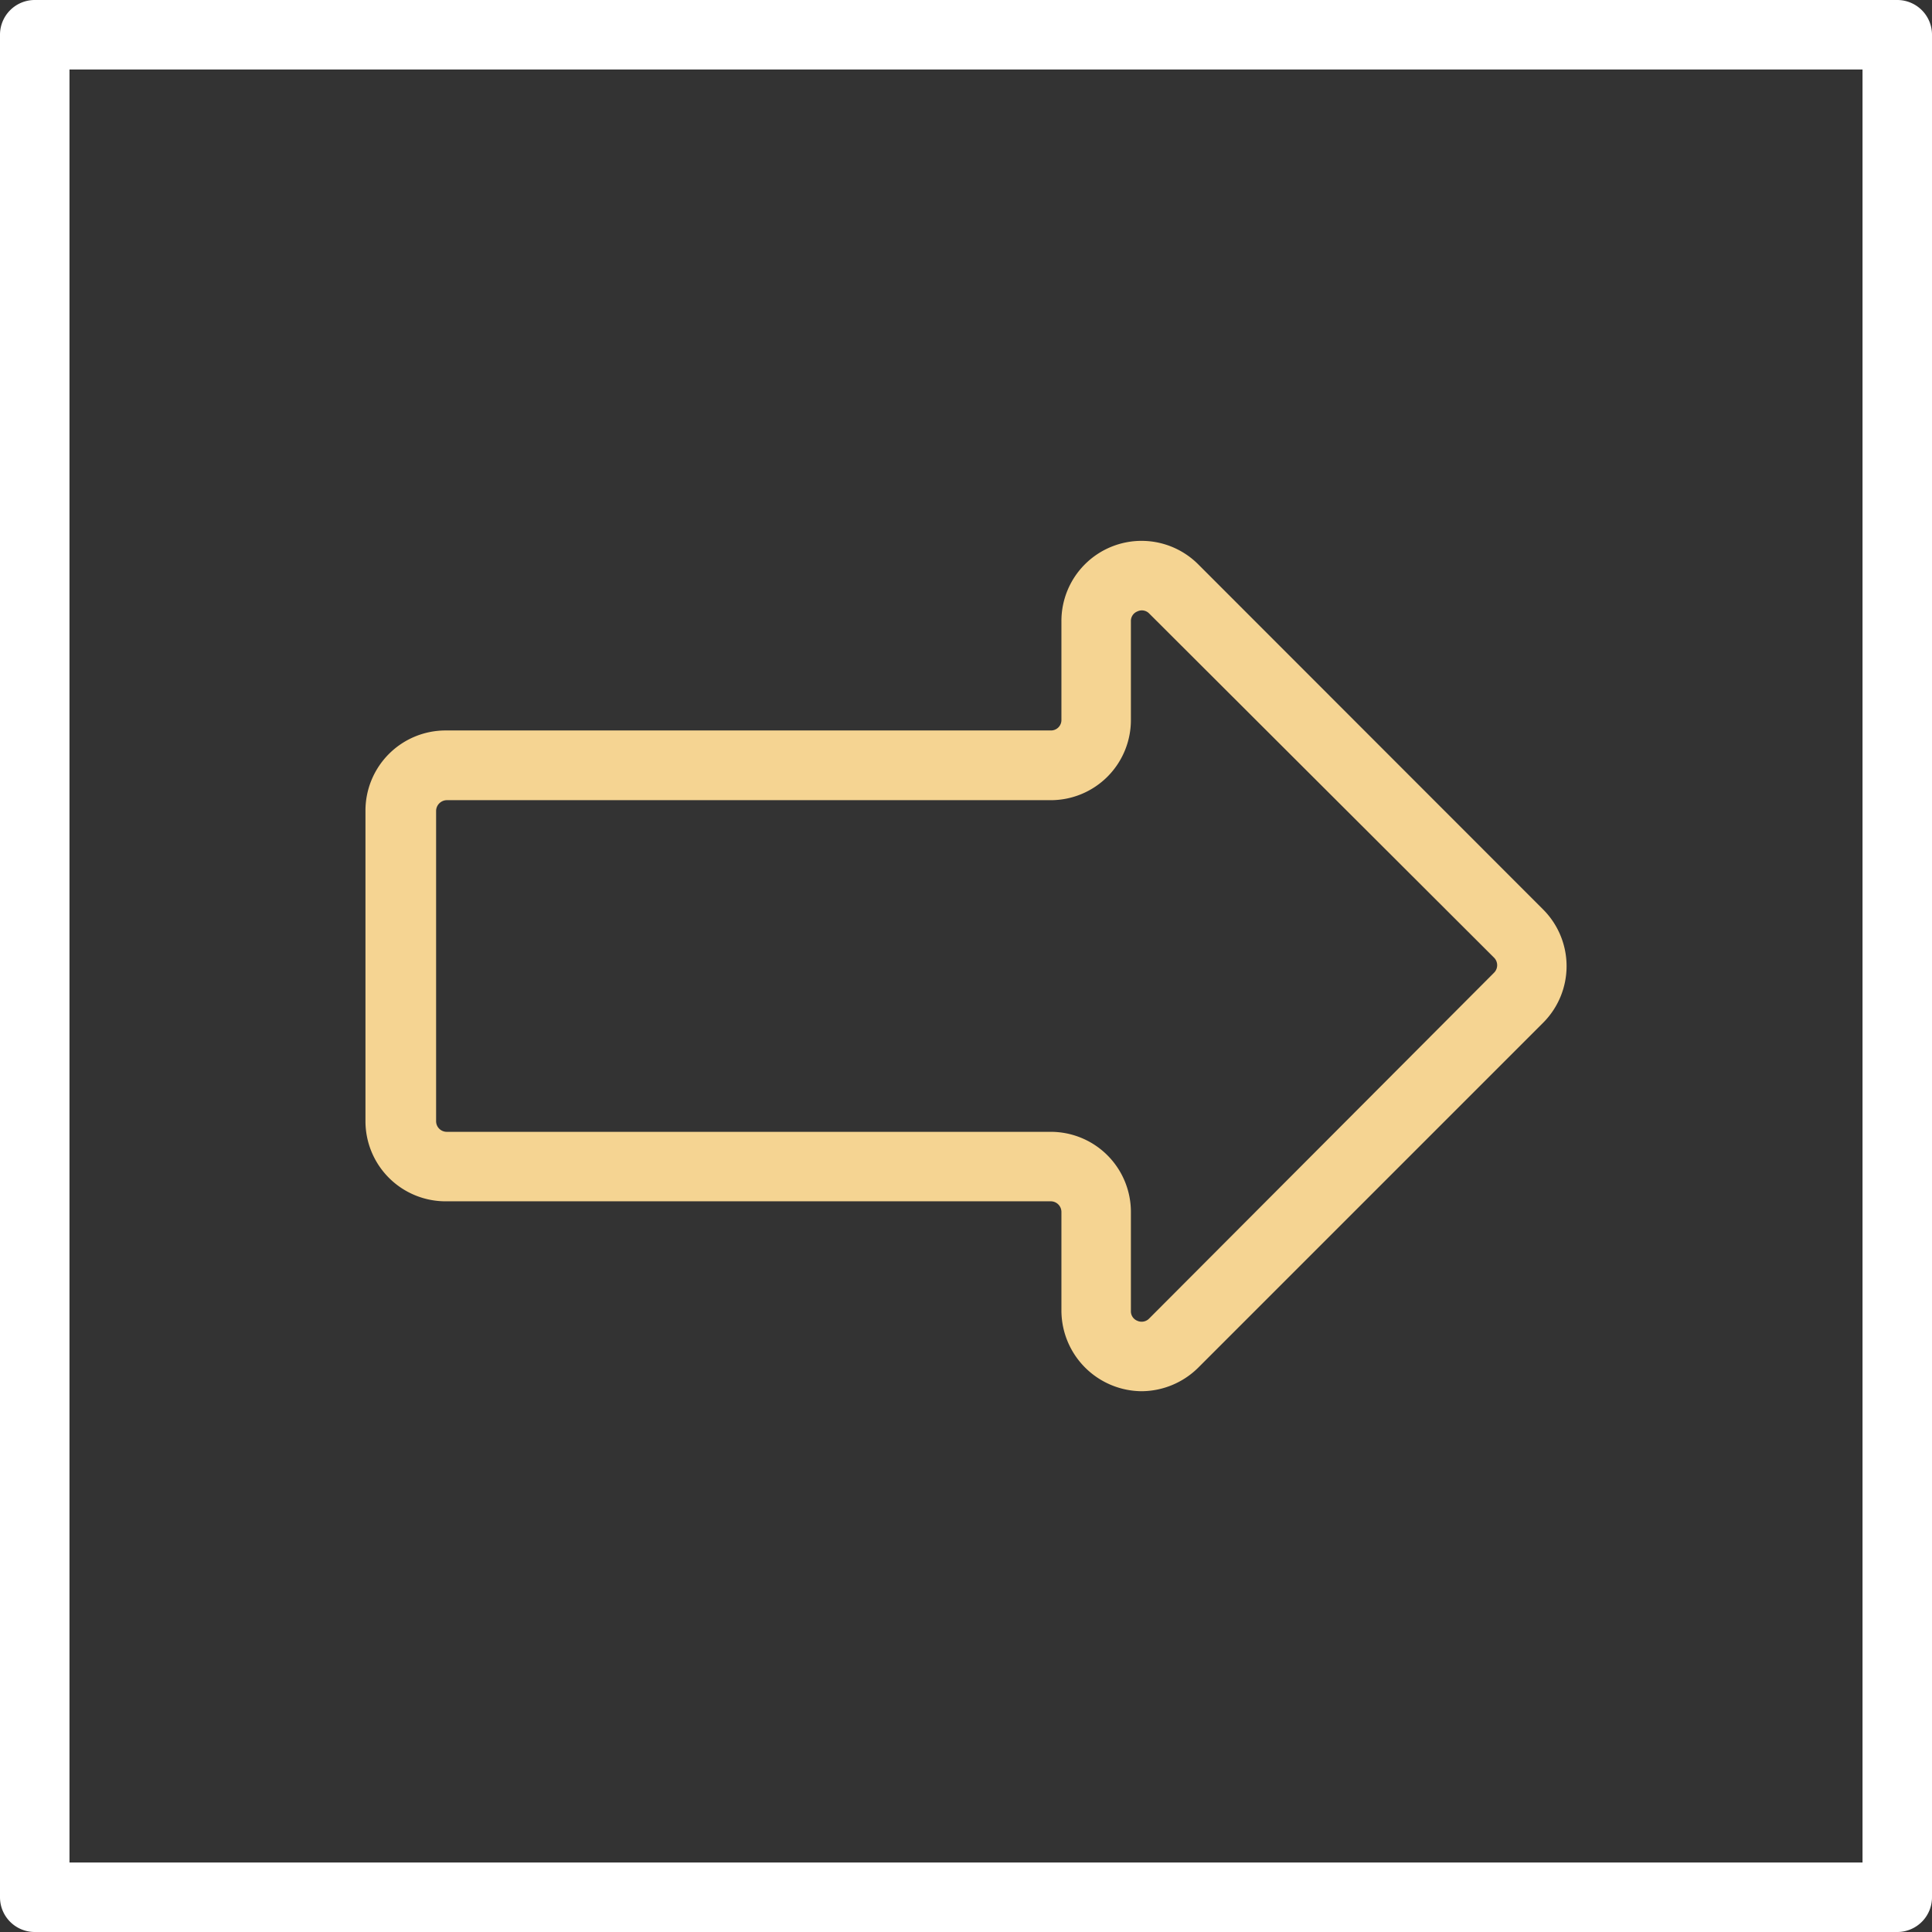 <svg xmlns="http://www.w3.org/2000/svg" viewBox="0 0 83.42 83.42"><rect x="0" y="0" width="83.42" height="83.42" fill="#333333" stroke="none"/><defs><style>.cls-1{fill:#fff;}.cls-2{fill:#f5d492;}</style></defs><title>18_2</title><g id="Layer_2" data-name="Layer 2"><g id="Layer_2-2" data-name="Layer 2"><path class="cls-1" d="M81.92,83.42H1.5A1.5,1.5,0,0,1,0,81.92V1.5A1.5,1.5,0,0,1,1.5,0H81.92a1.5,1.5,0,0,1,1.5,1.5V81.92A1.5,1.5,0,0,1,81.92,83.42ZM3,80.42H80.42V3H3Z"/><path class="cls-2" d="M49.29,60.07a3.49,3.49,0,0,1-3.46-3.47V52.33a.46.46,0,0,0-.46-.46H19.24a3.46,3.46,0,0,1-3.46-3.46V35a3.46,3.46,0,0,1,3.46-3.46H45.37a.45.45,0,0,0,.46-.46V26.82a3.46,3.46,0,0,1,5.91-2.45h0l14.89,14.9a3.46,3.46,0,0,1,0,4.89L51.74,59.05A3.5,3.5,0,0,1,49.29,60.07Zm-30-25.52a.47.47,0,0,0-.46.46v13.4a.46.46,0,0,0,.46.46H45.37a3.46,3.46,0,0,1,3.46,3.46V56.6a.44.44,0,0,0,.28.43.45.45,0,0,0,.51-.1L64.51,42a.46.46,0,0,0,0-.65L49.62,26.49h0a.44.44,0,0,0-.51-.09.44.44,0,0,0-.28.42v4.27a3.46,3.46,0,0,1-3.46,3.46Z"/></g></g></svg>